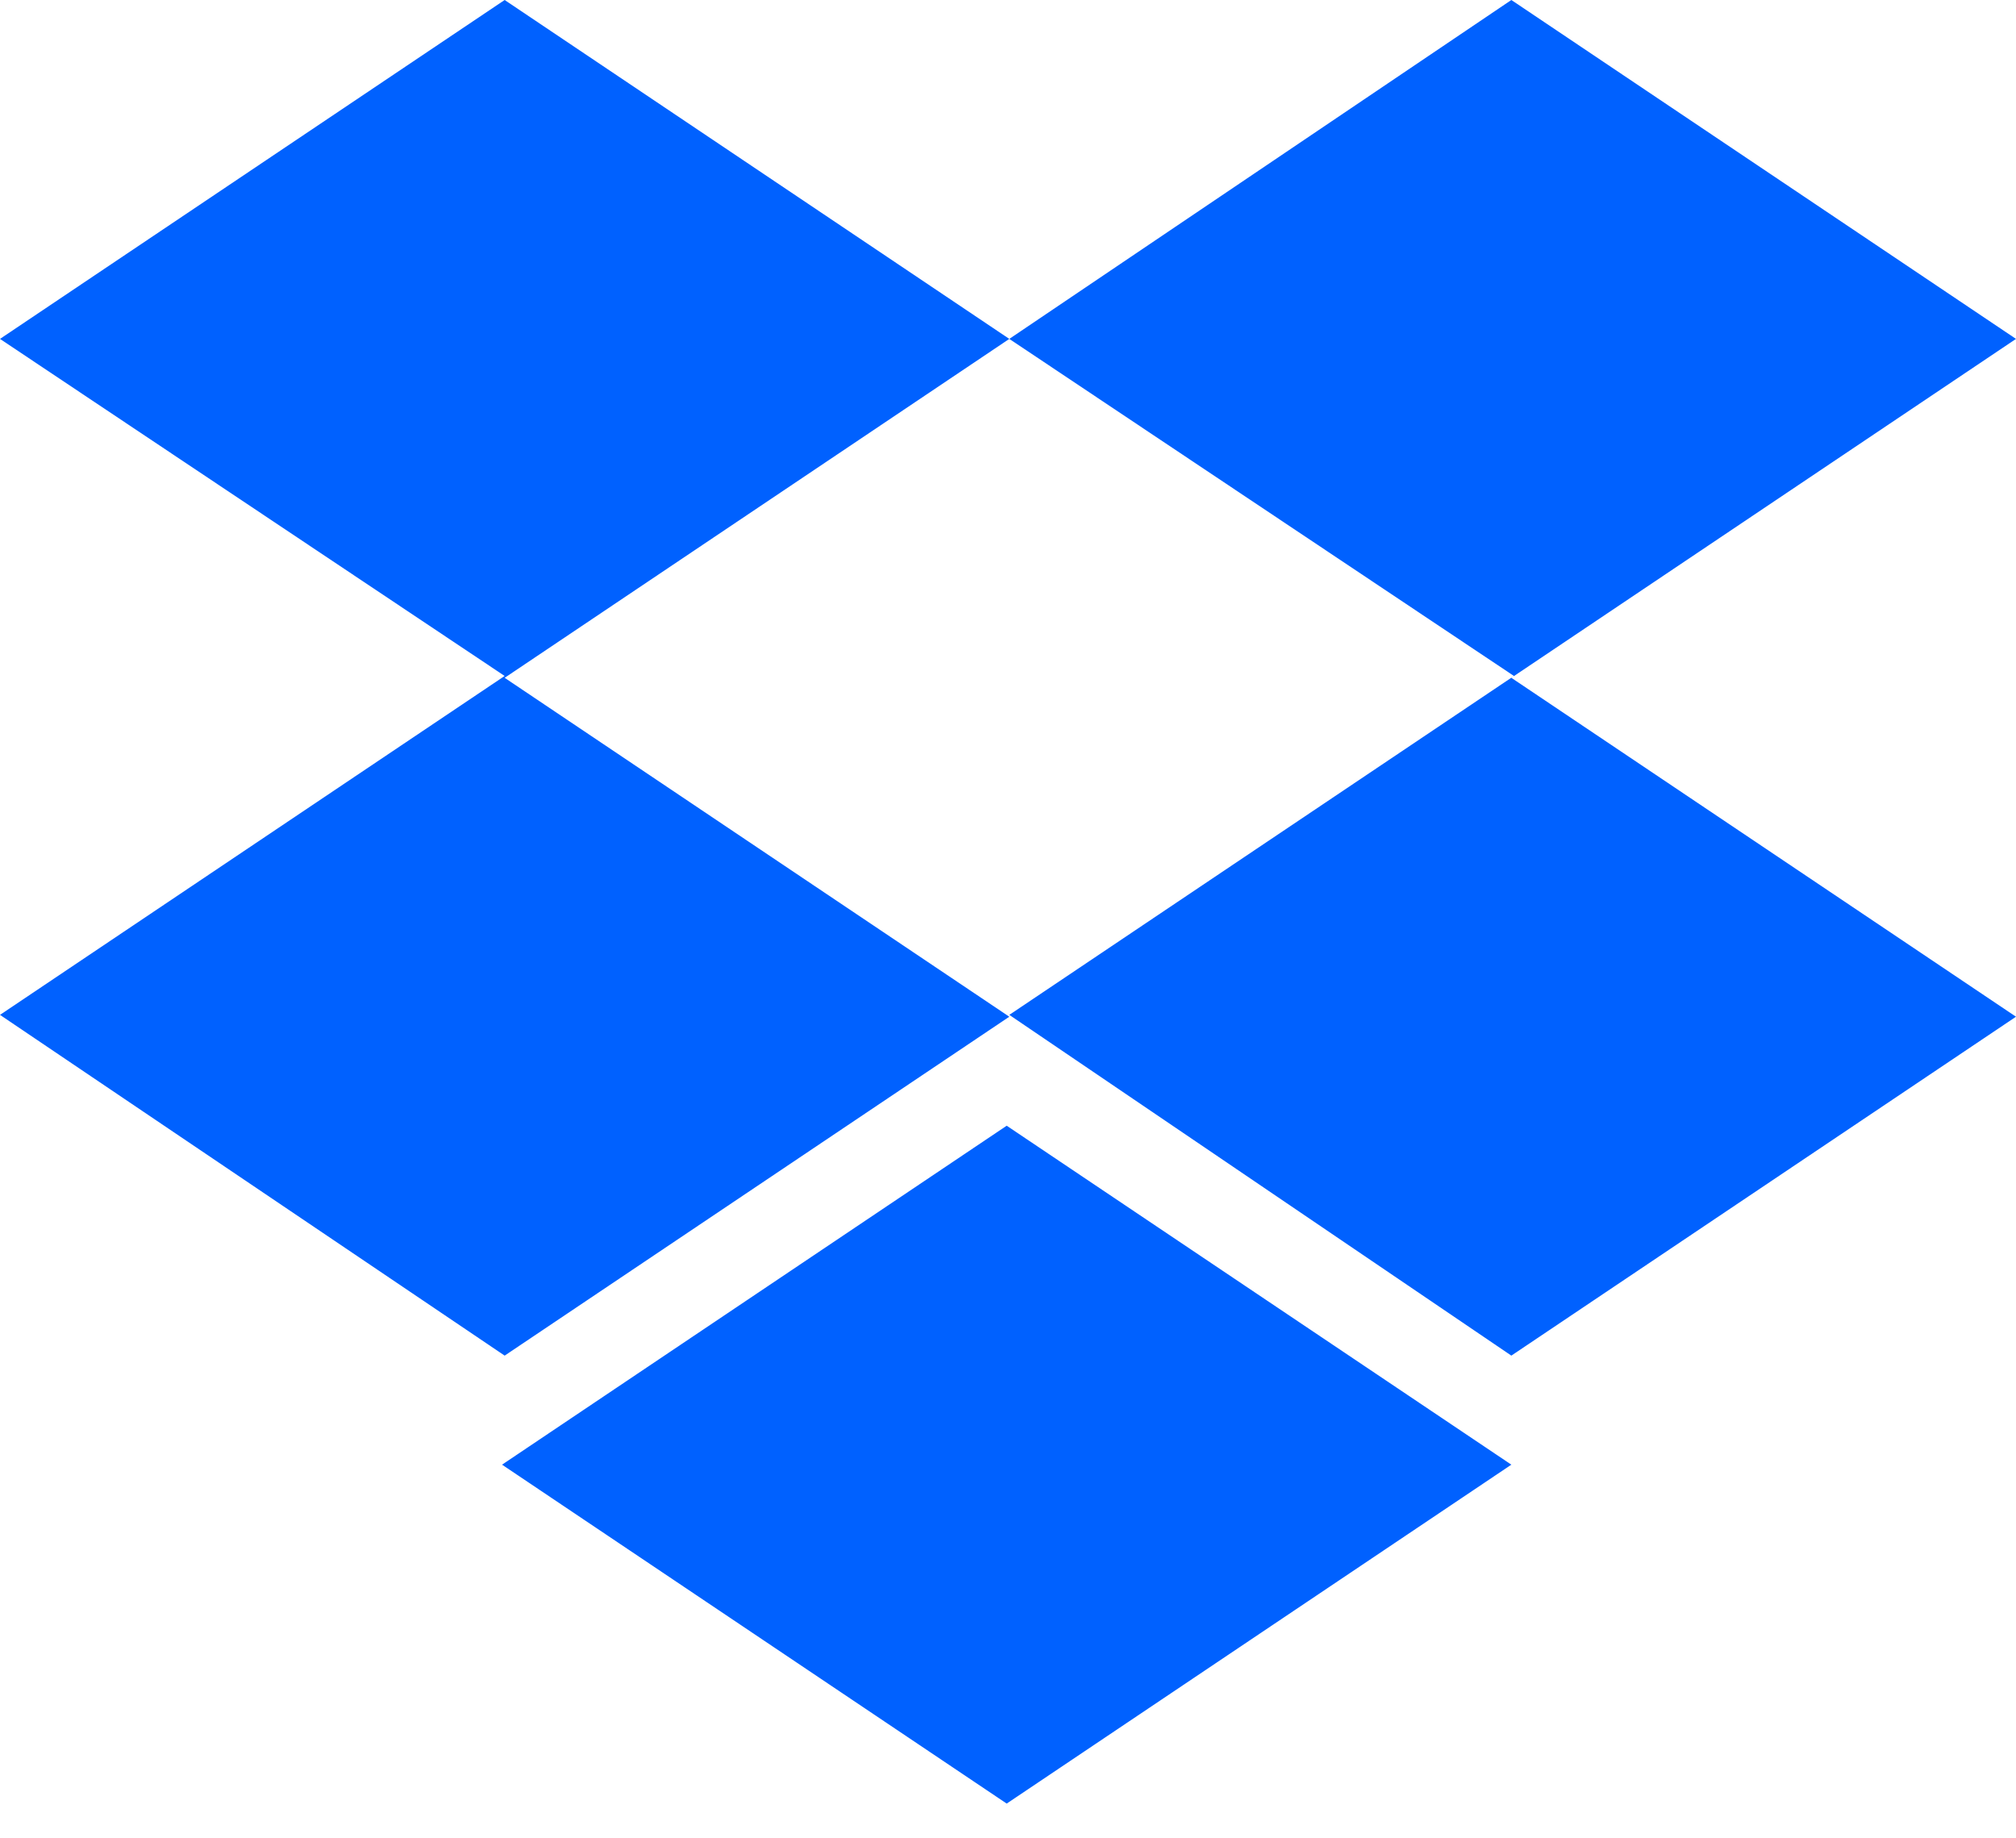 <svg width="34" height="31" viewBox="0 0 34 31" fill="none" xmlns="http://www.w3.org/2000/svg">
<path d="M17.022 5.715L8.511 11.43L17.022 17.145L8.511 22.86L0 17.114L8.511 11.399L0 5.715L8.511 0L17.022 5.715ZM8.467 24.699L16.978 18.983L25.489 24.699L16.978 30.414L8.467 24.699ZM17.022 17.114L25.533 11.399L17.022 5.715L25.489 0L34 5.715L25.489 11.43L34 17.145L25.489 22.86L17.022 17.114Z" fill="#0061FF"/>
</svg>
